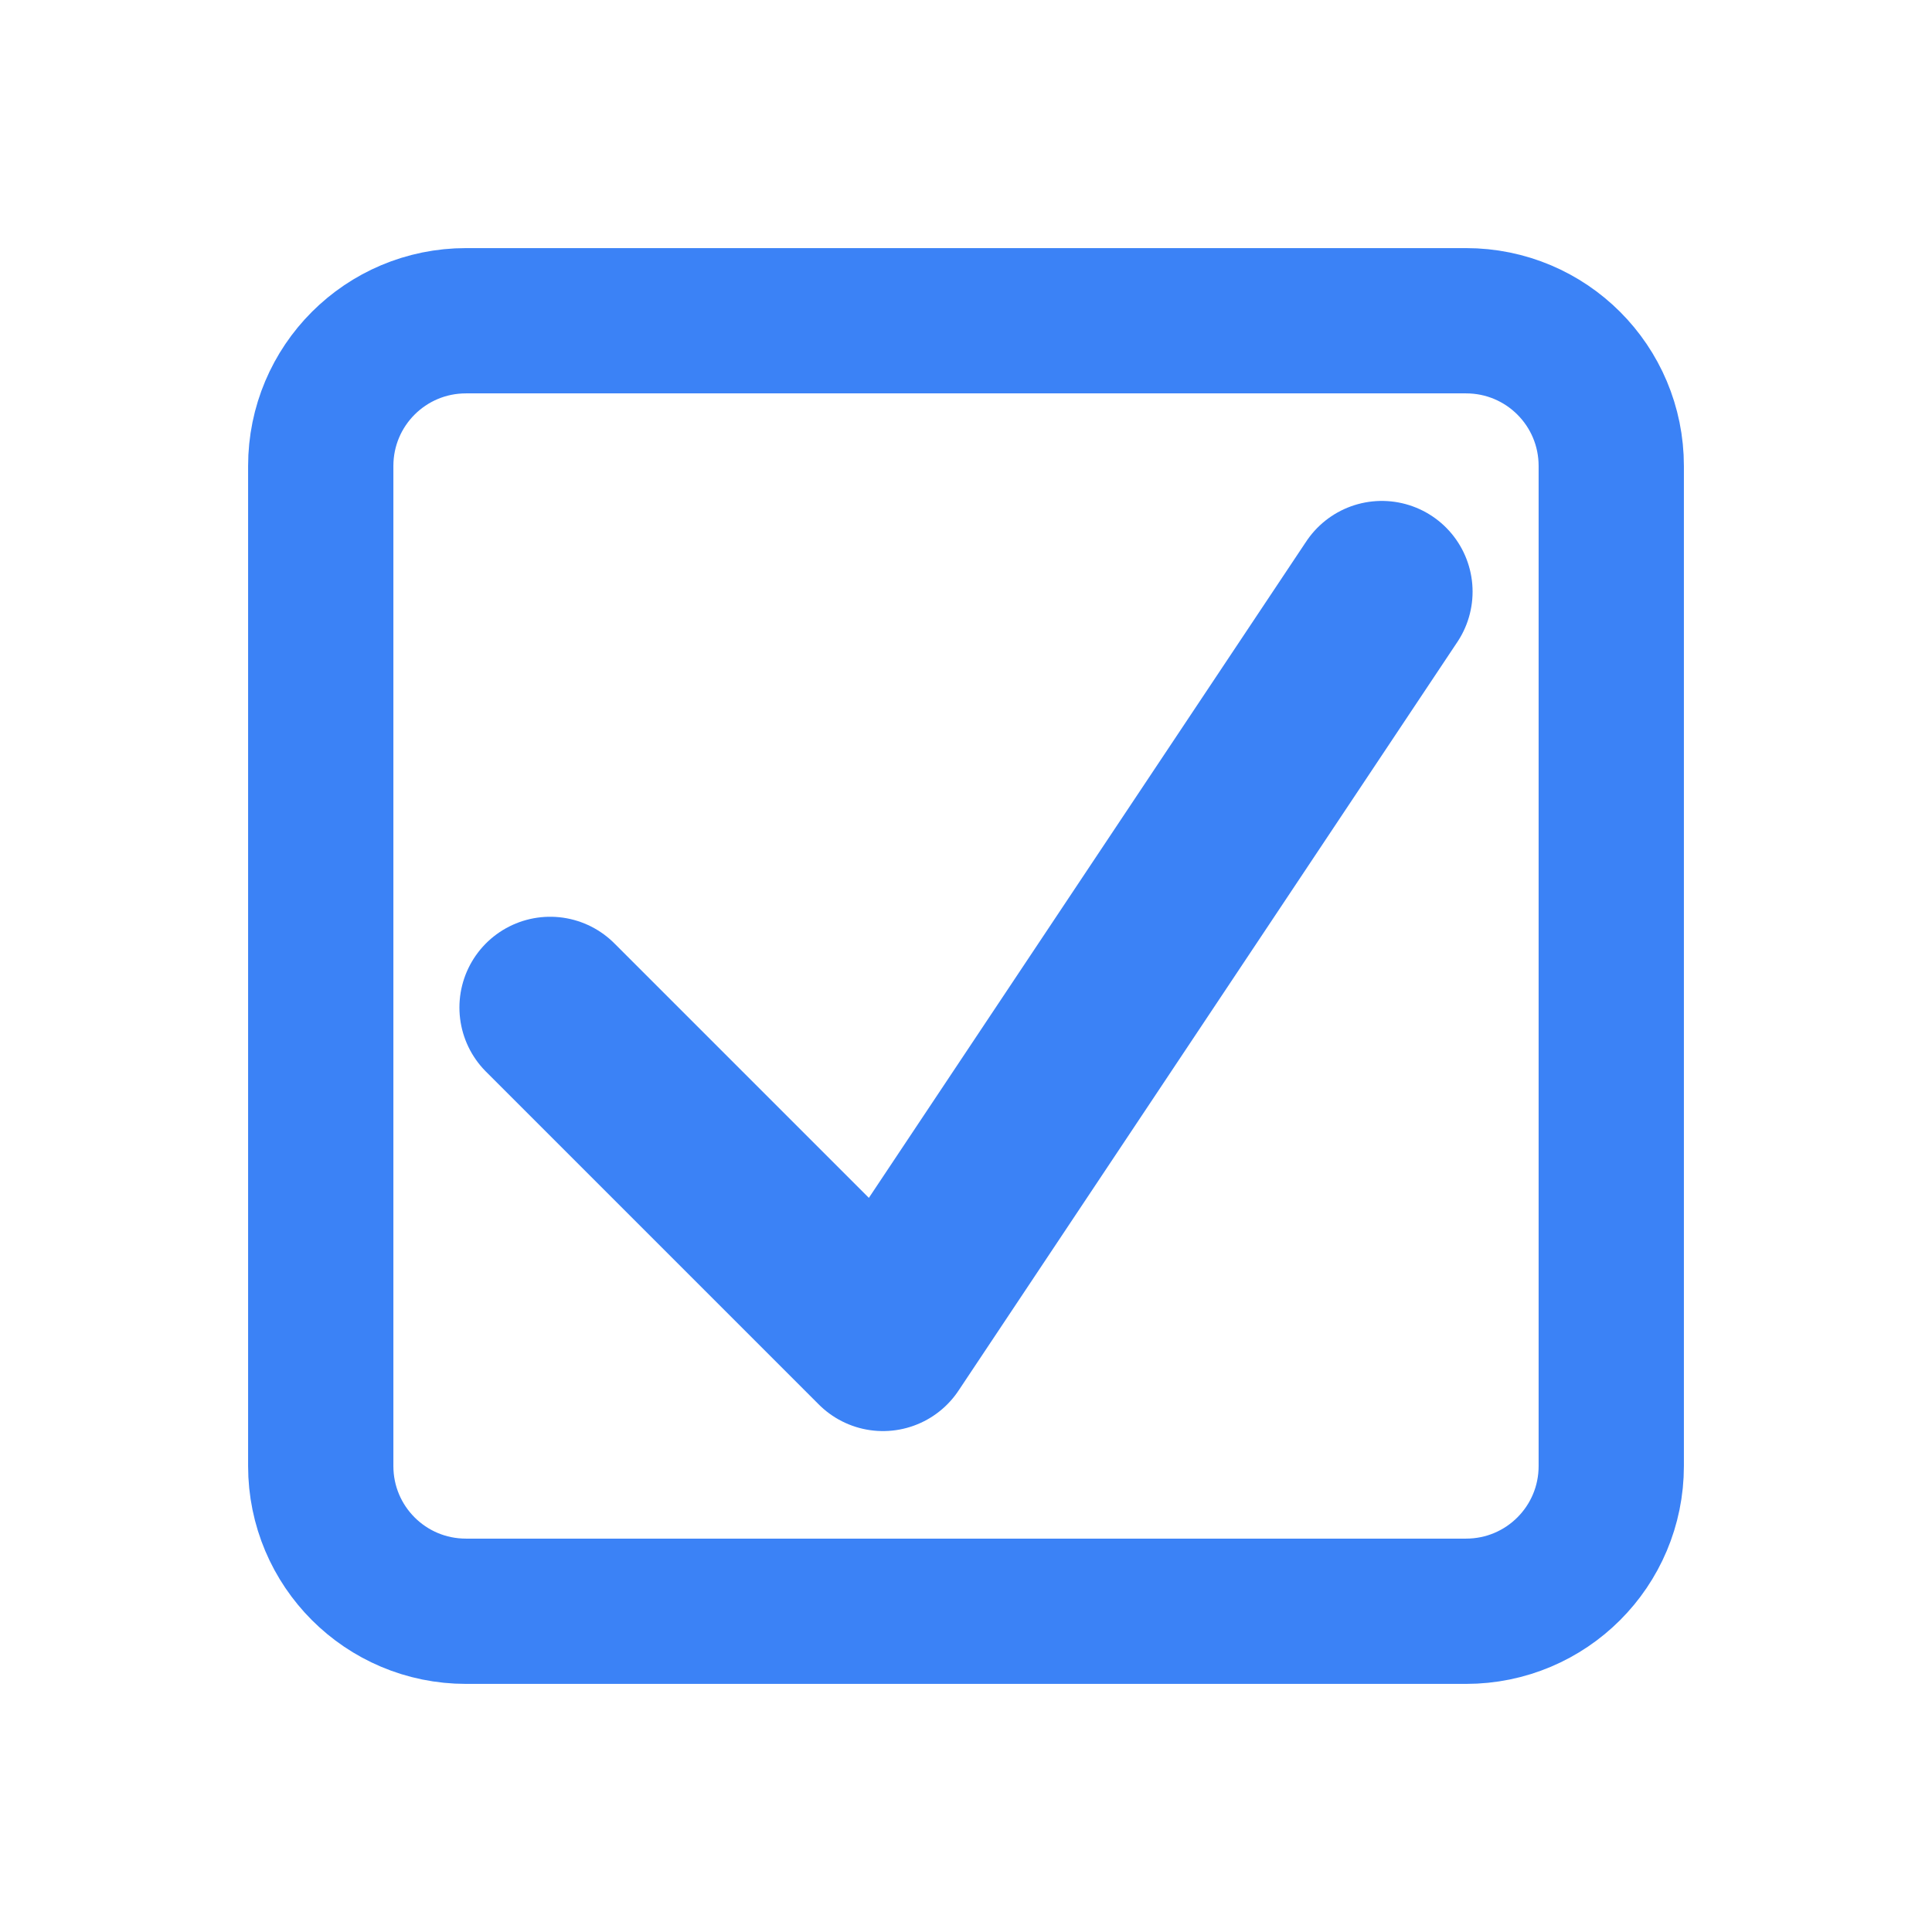 <svg viewBox="0 0 512 512" xmlns="http://www.w3.org/2000/svg" baseProfile="tiny-ps" version="1.2"><title>Simple Order Logo</title><path fill="none" stroke="#3b82f6" stroke-width="38.5" stroke-linecap="round" stroke-linejoin="round" d="M85 388.5C85 409.8 102.2 427 123.5 427h265c21.3 0 38.5-17.2 38.5-38.5v-265C427 102.2 409.8 85 388.5 85h-265C102.2 85 85 102.2 85 123.5z"/><path fill="none" stroke="#3b82f6" stroke-width="48.1" stroke-linecap="round" stroke-linejoin="round" d="M145.8 267l88.2 88.2L366.2 156.8"/></svg>